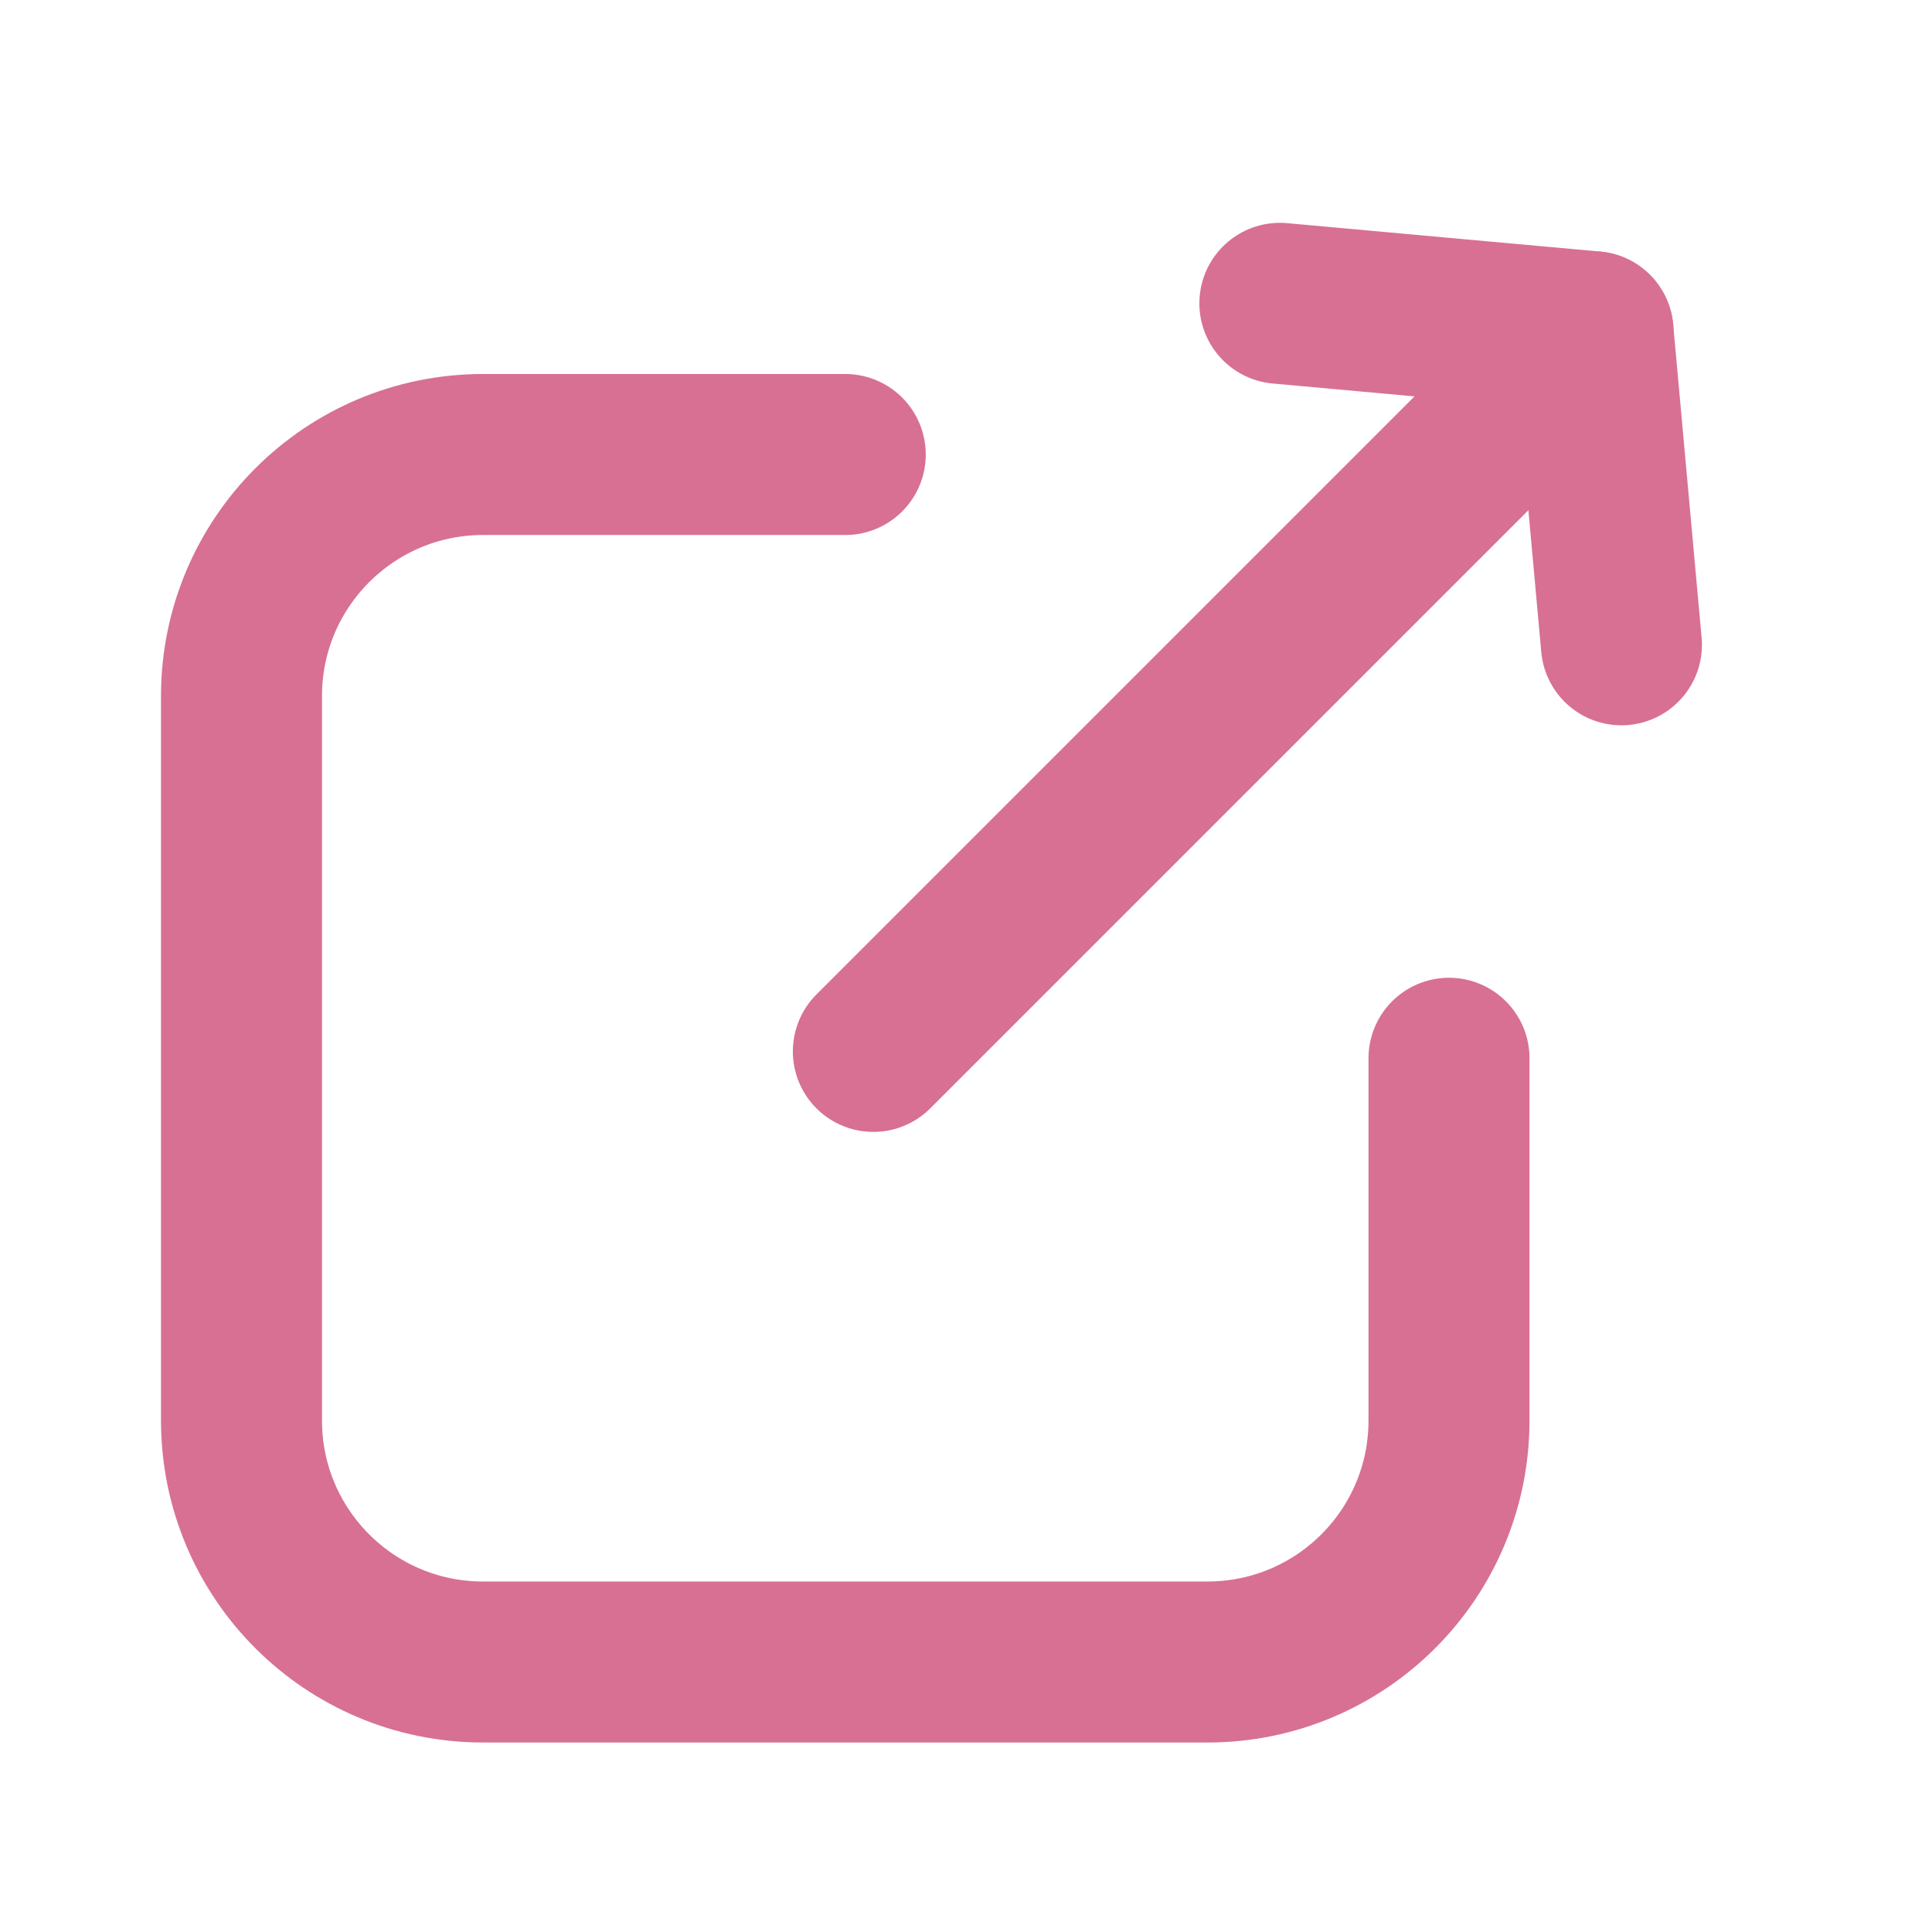 <?xml version="1.0" encoding="utf-8"?><!-- Uploaded to: SVG Repo, www.svgrepo.com, Generator: SVG Repo Mixer Tools -->
<svg width="800px" height="800px" viewBox="0 0 24 24" fill="none" xmlns="http://www.w3.org/2000/svg">
<line x1="10.849" y1="13.061" x2="19.435" y2="4.475" stroke="#d87093" stroke-width="2" stroke-linecap="round" stroke-linejoin="round"/>
<path d="M19.789 4.121L20.142 8.01" stroke="#d87093" stroke-width="2" stroke-linecap="round" stroke-linejoin="round"/>
<path d="M19.789 4.121L15.899 3.768" stroke="#d87093" stroke-width="2" stroke-linecap="round" stroke-linejoin="round"/>
<path d="M18 13.146V17.646C18 19.303 16.657 20.646 15 20.646H6C4.343 20.646 3 19.303 3 17.646V8.646C3 6.99 4.343 5.646 6 5.646H10.5" stroke="#d87093" stroke-width="2" stroke-linecap="round" stroke-linejoin="round"/>
</svg>